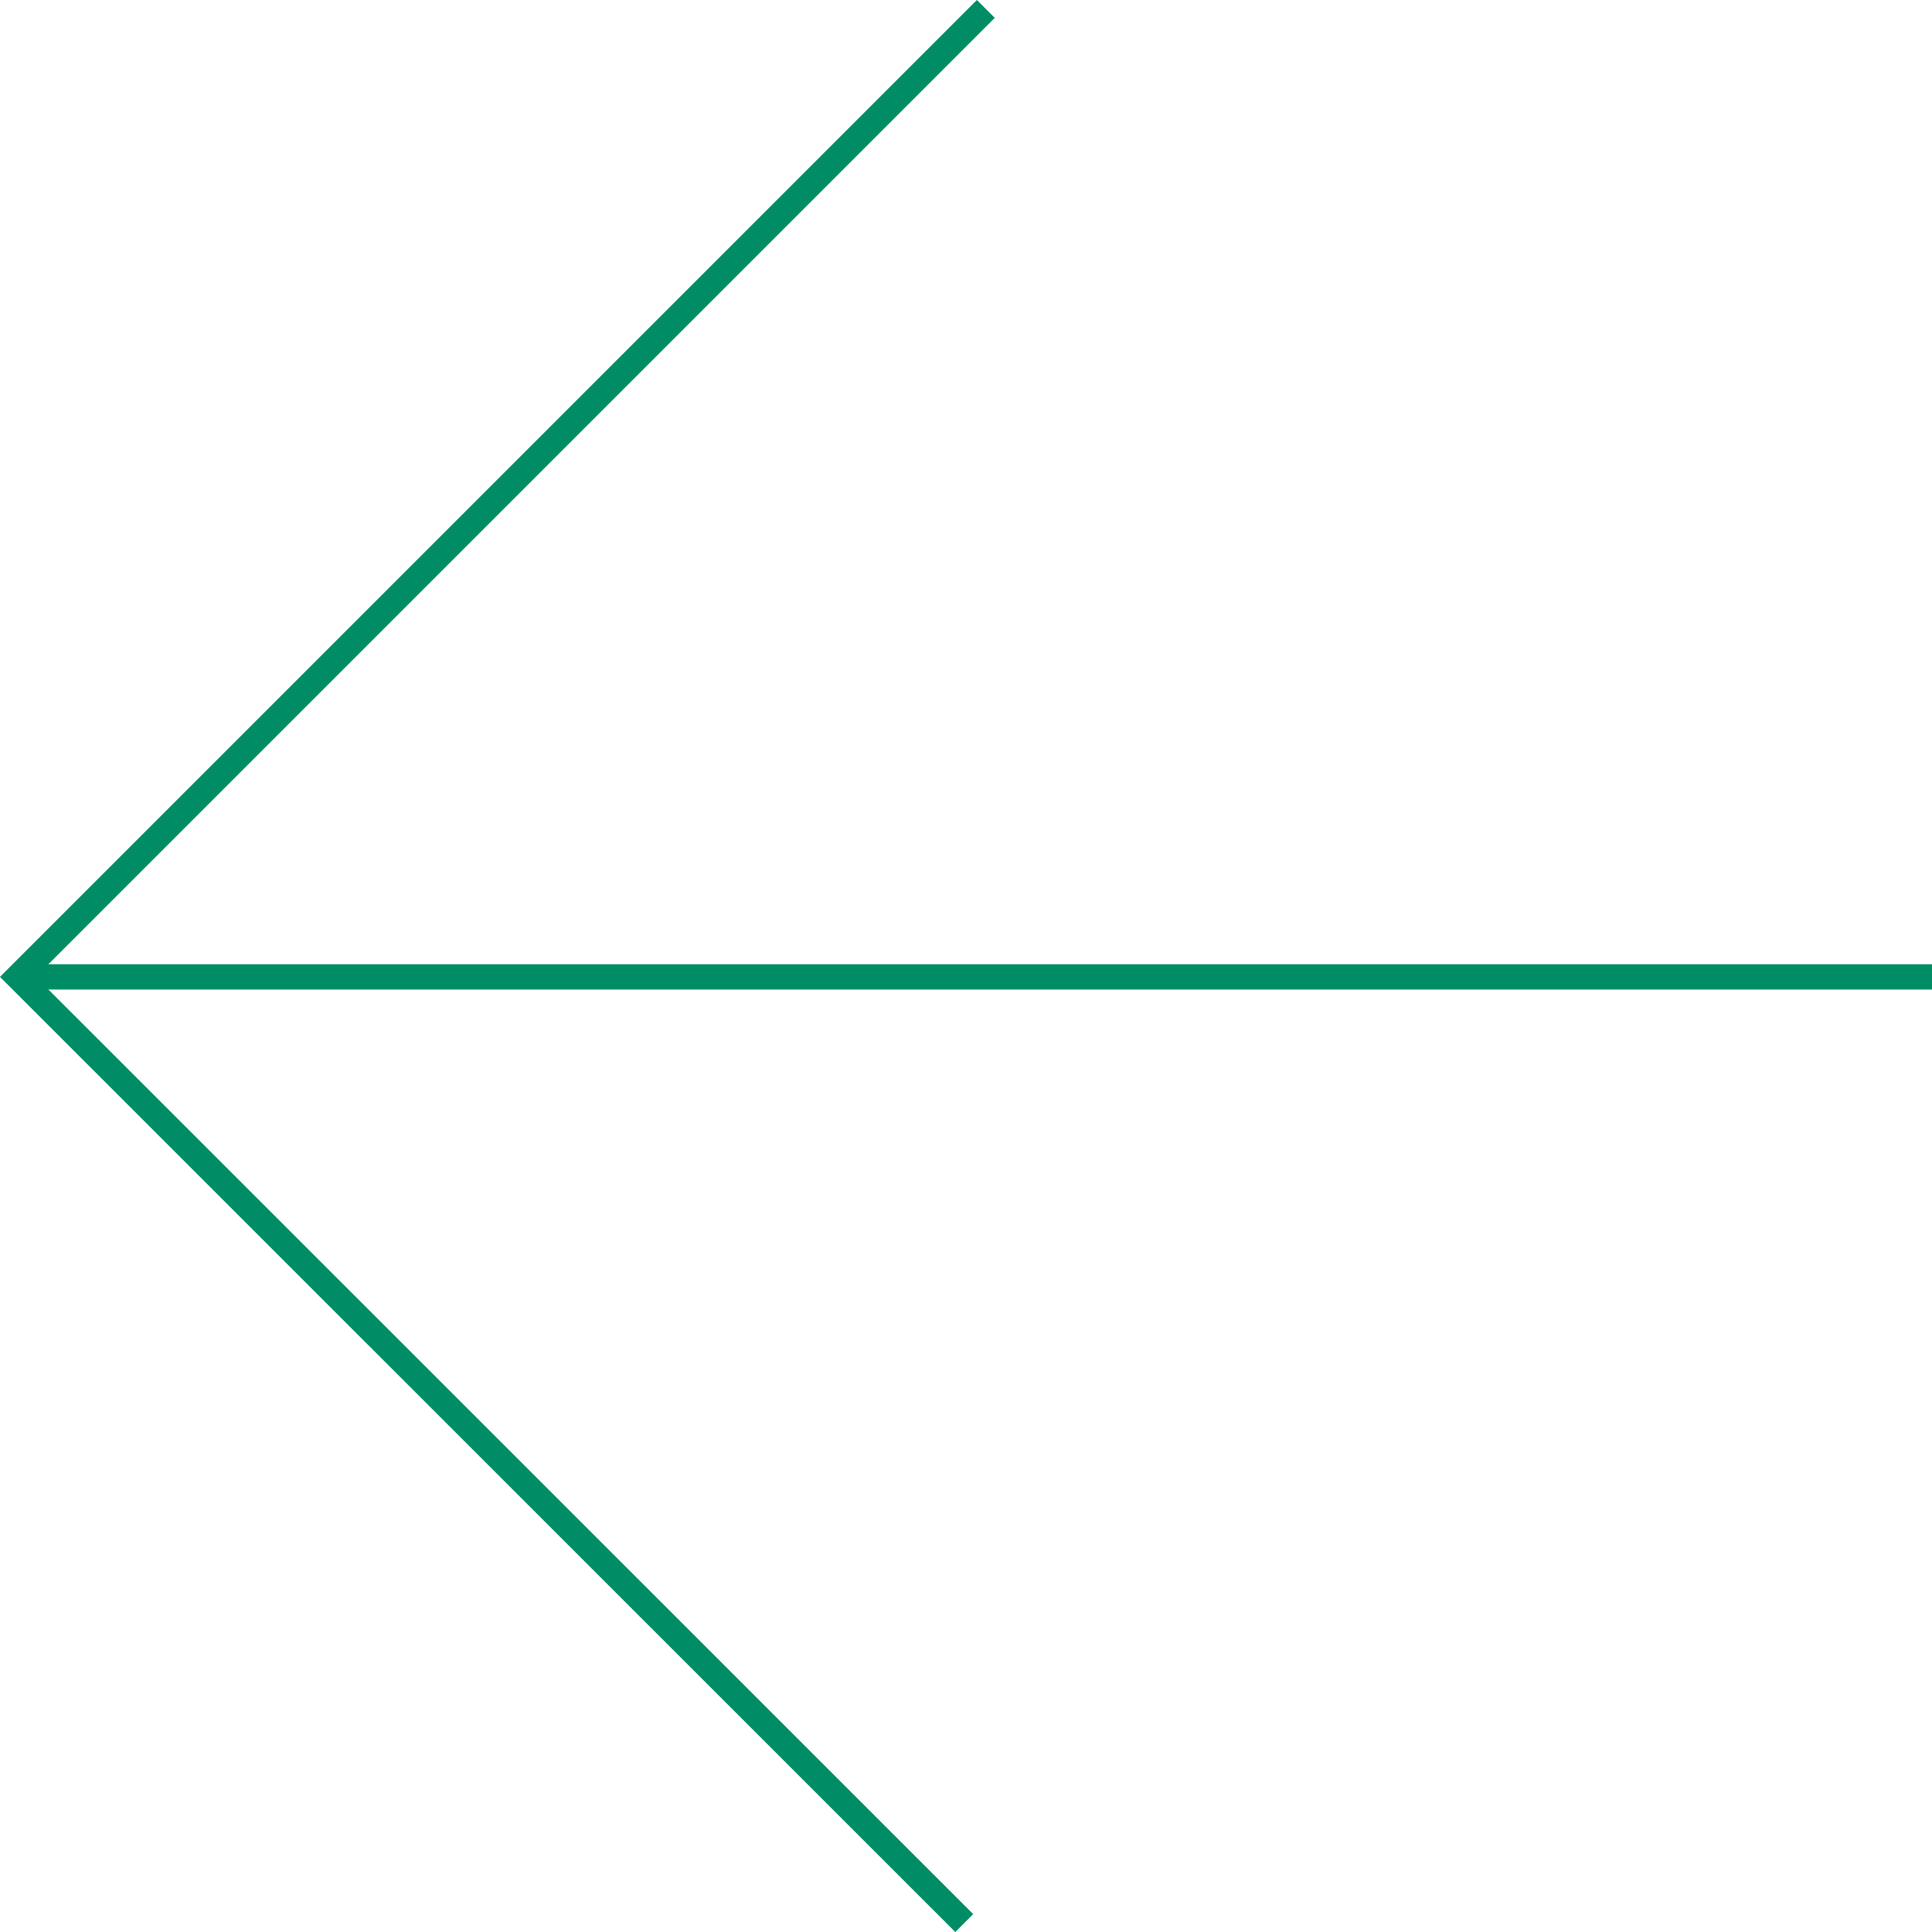<svg id="arrow-left" xmlns="http://www.w3.org/2000/svg" viewBox="0 0 114.61 114.61"><defs><style>.cls-1{fill:none;stroke:#008d65;stroke-miterlimit:10;stroke-width:1.5px;}</style></defs><g id="arrow-left-2" data-name="arrow-left"><polyline vector-effect="non-scaling-stroke" class="cls-1" points="58.48 0.53 2.35 56.66 1.06 57.95 57.2 114.08"/><line vector-effect="non-scaling-stroke" class="cls-1" x1="1.06" y1="57.95" x2="114.61" y2="57.95"/></g></svg>